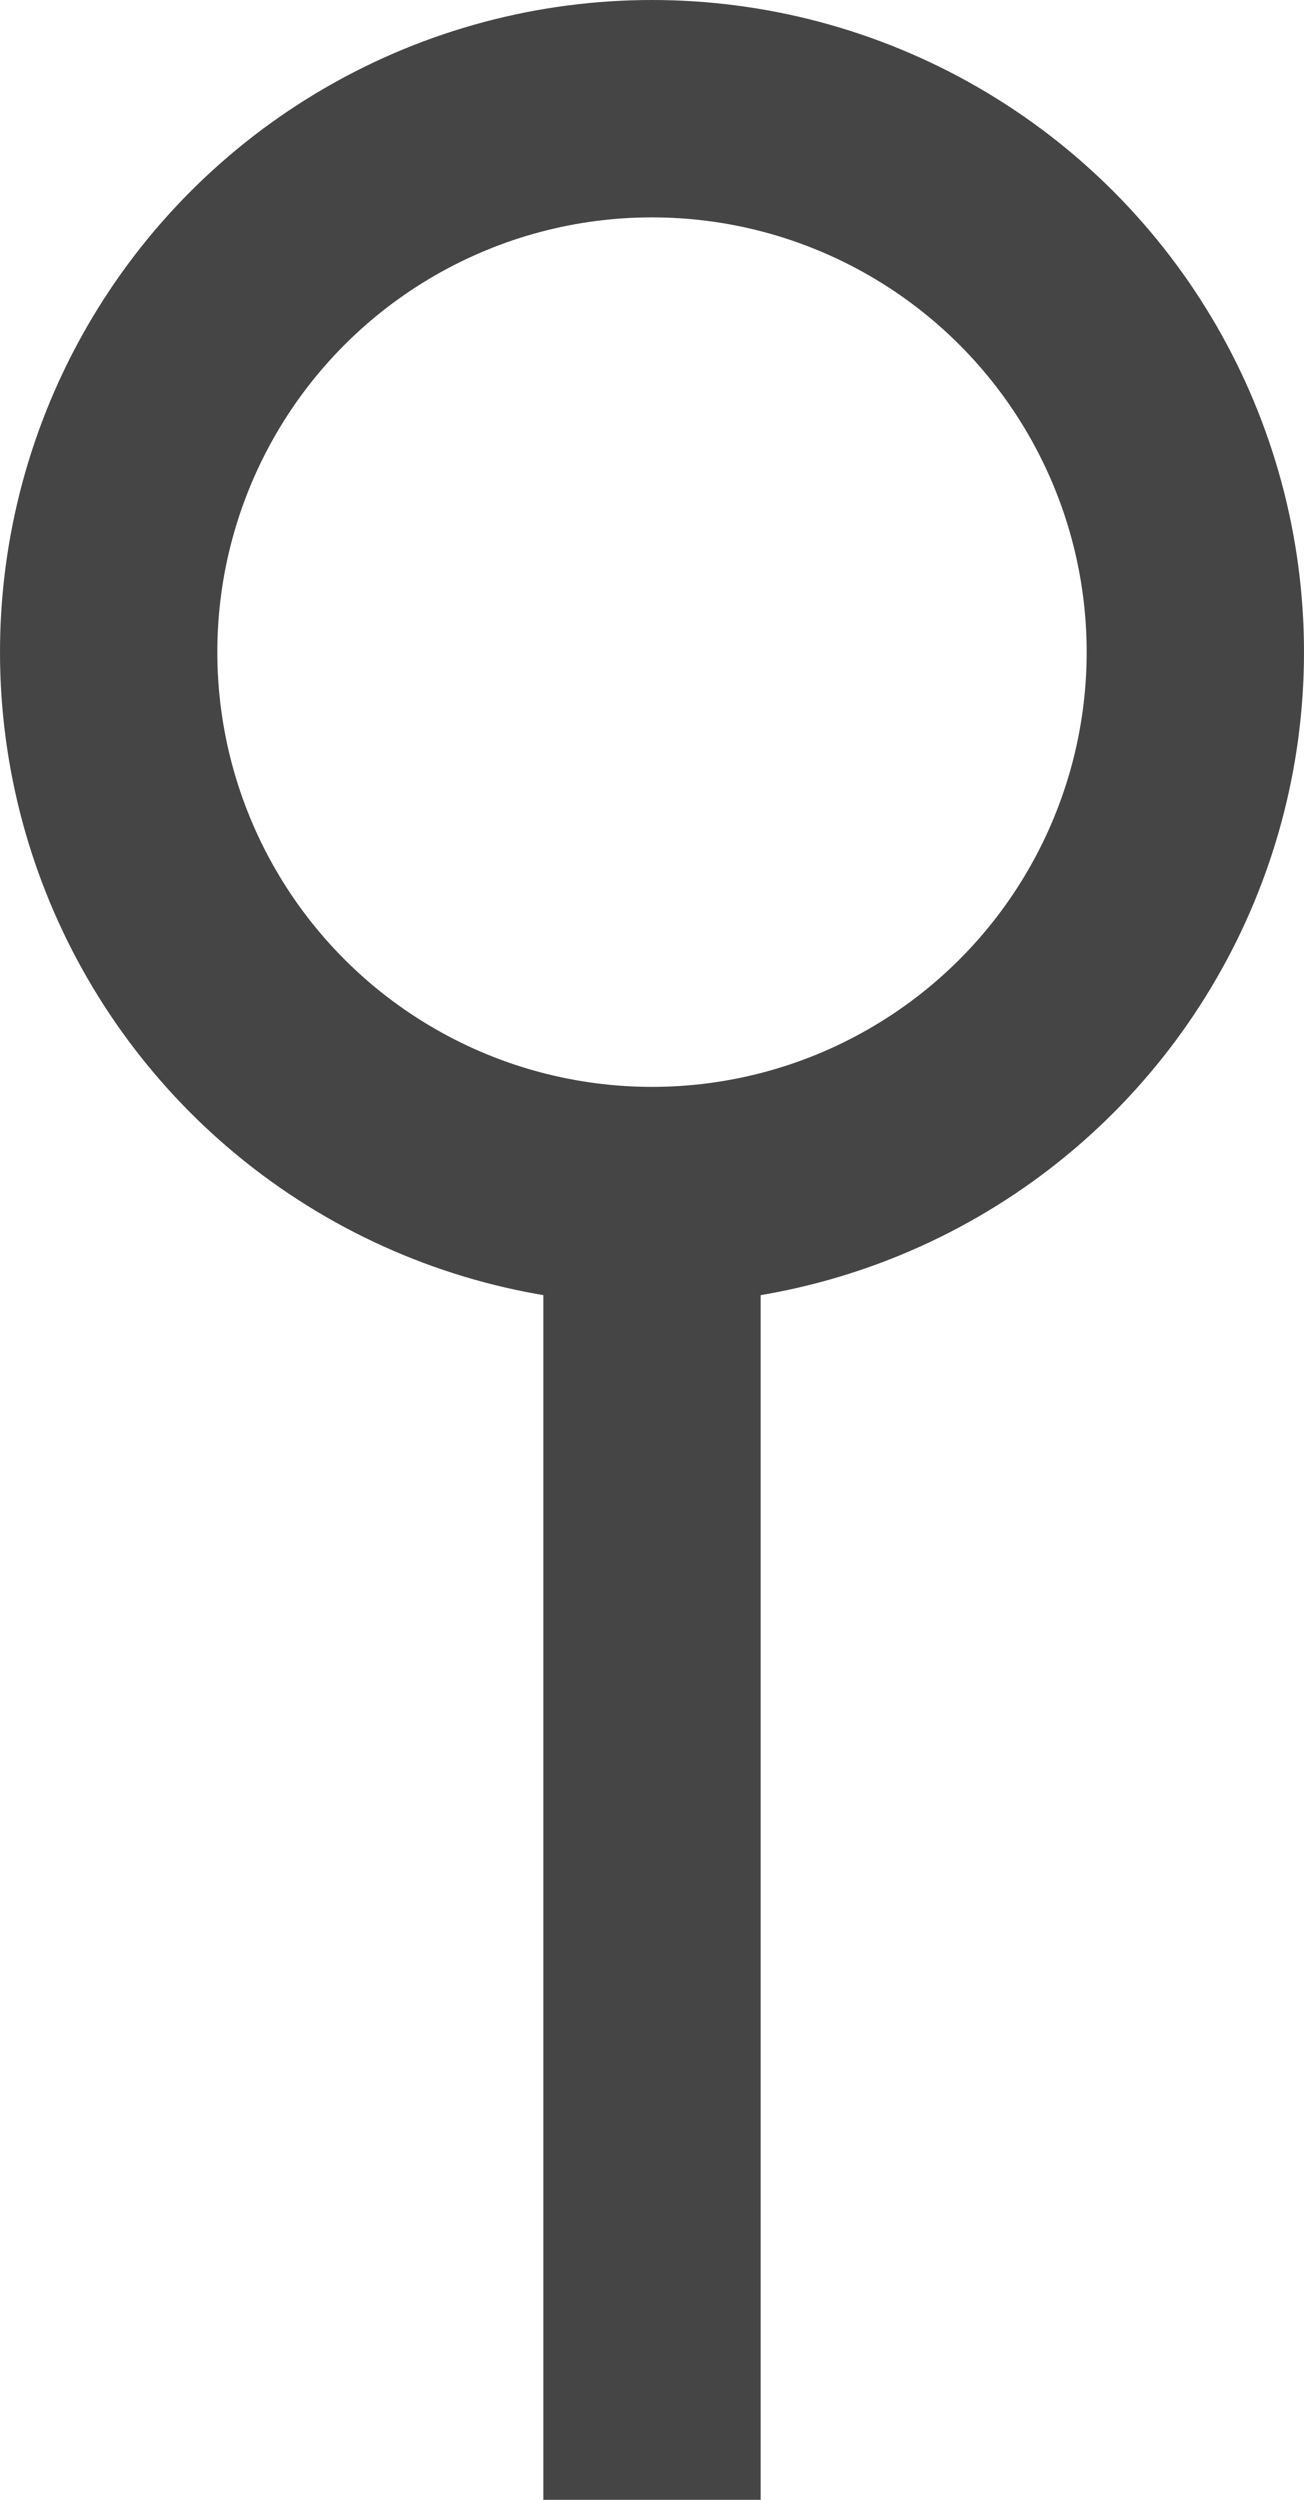 <svg xmlns="http://www.w3.org/2000/svg" width="6" height="11.5" viewBox="0 0 6 11.5">
  <g id="Group_481" data-name="Group 481" transform="translate(0 -3)">
    <line id="Line_228" data-name="Line 228" y2="6" transform="translate(3 8.5)" fill="none" stroke="#454545" stroke-width="1"/>
    <g id="Ellipse_26" data-name="Ellipse 26" transform="translate(0 3)" fill="none" stroke="#454545" stroke-width="1">
      <circle cx="3" cy="3" r="3" stroke="none"/>
      <circle cx="3" cy="3" r="2.5" fill="none"/>
    </g>
  </g>
</svg>

